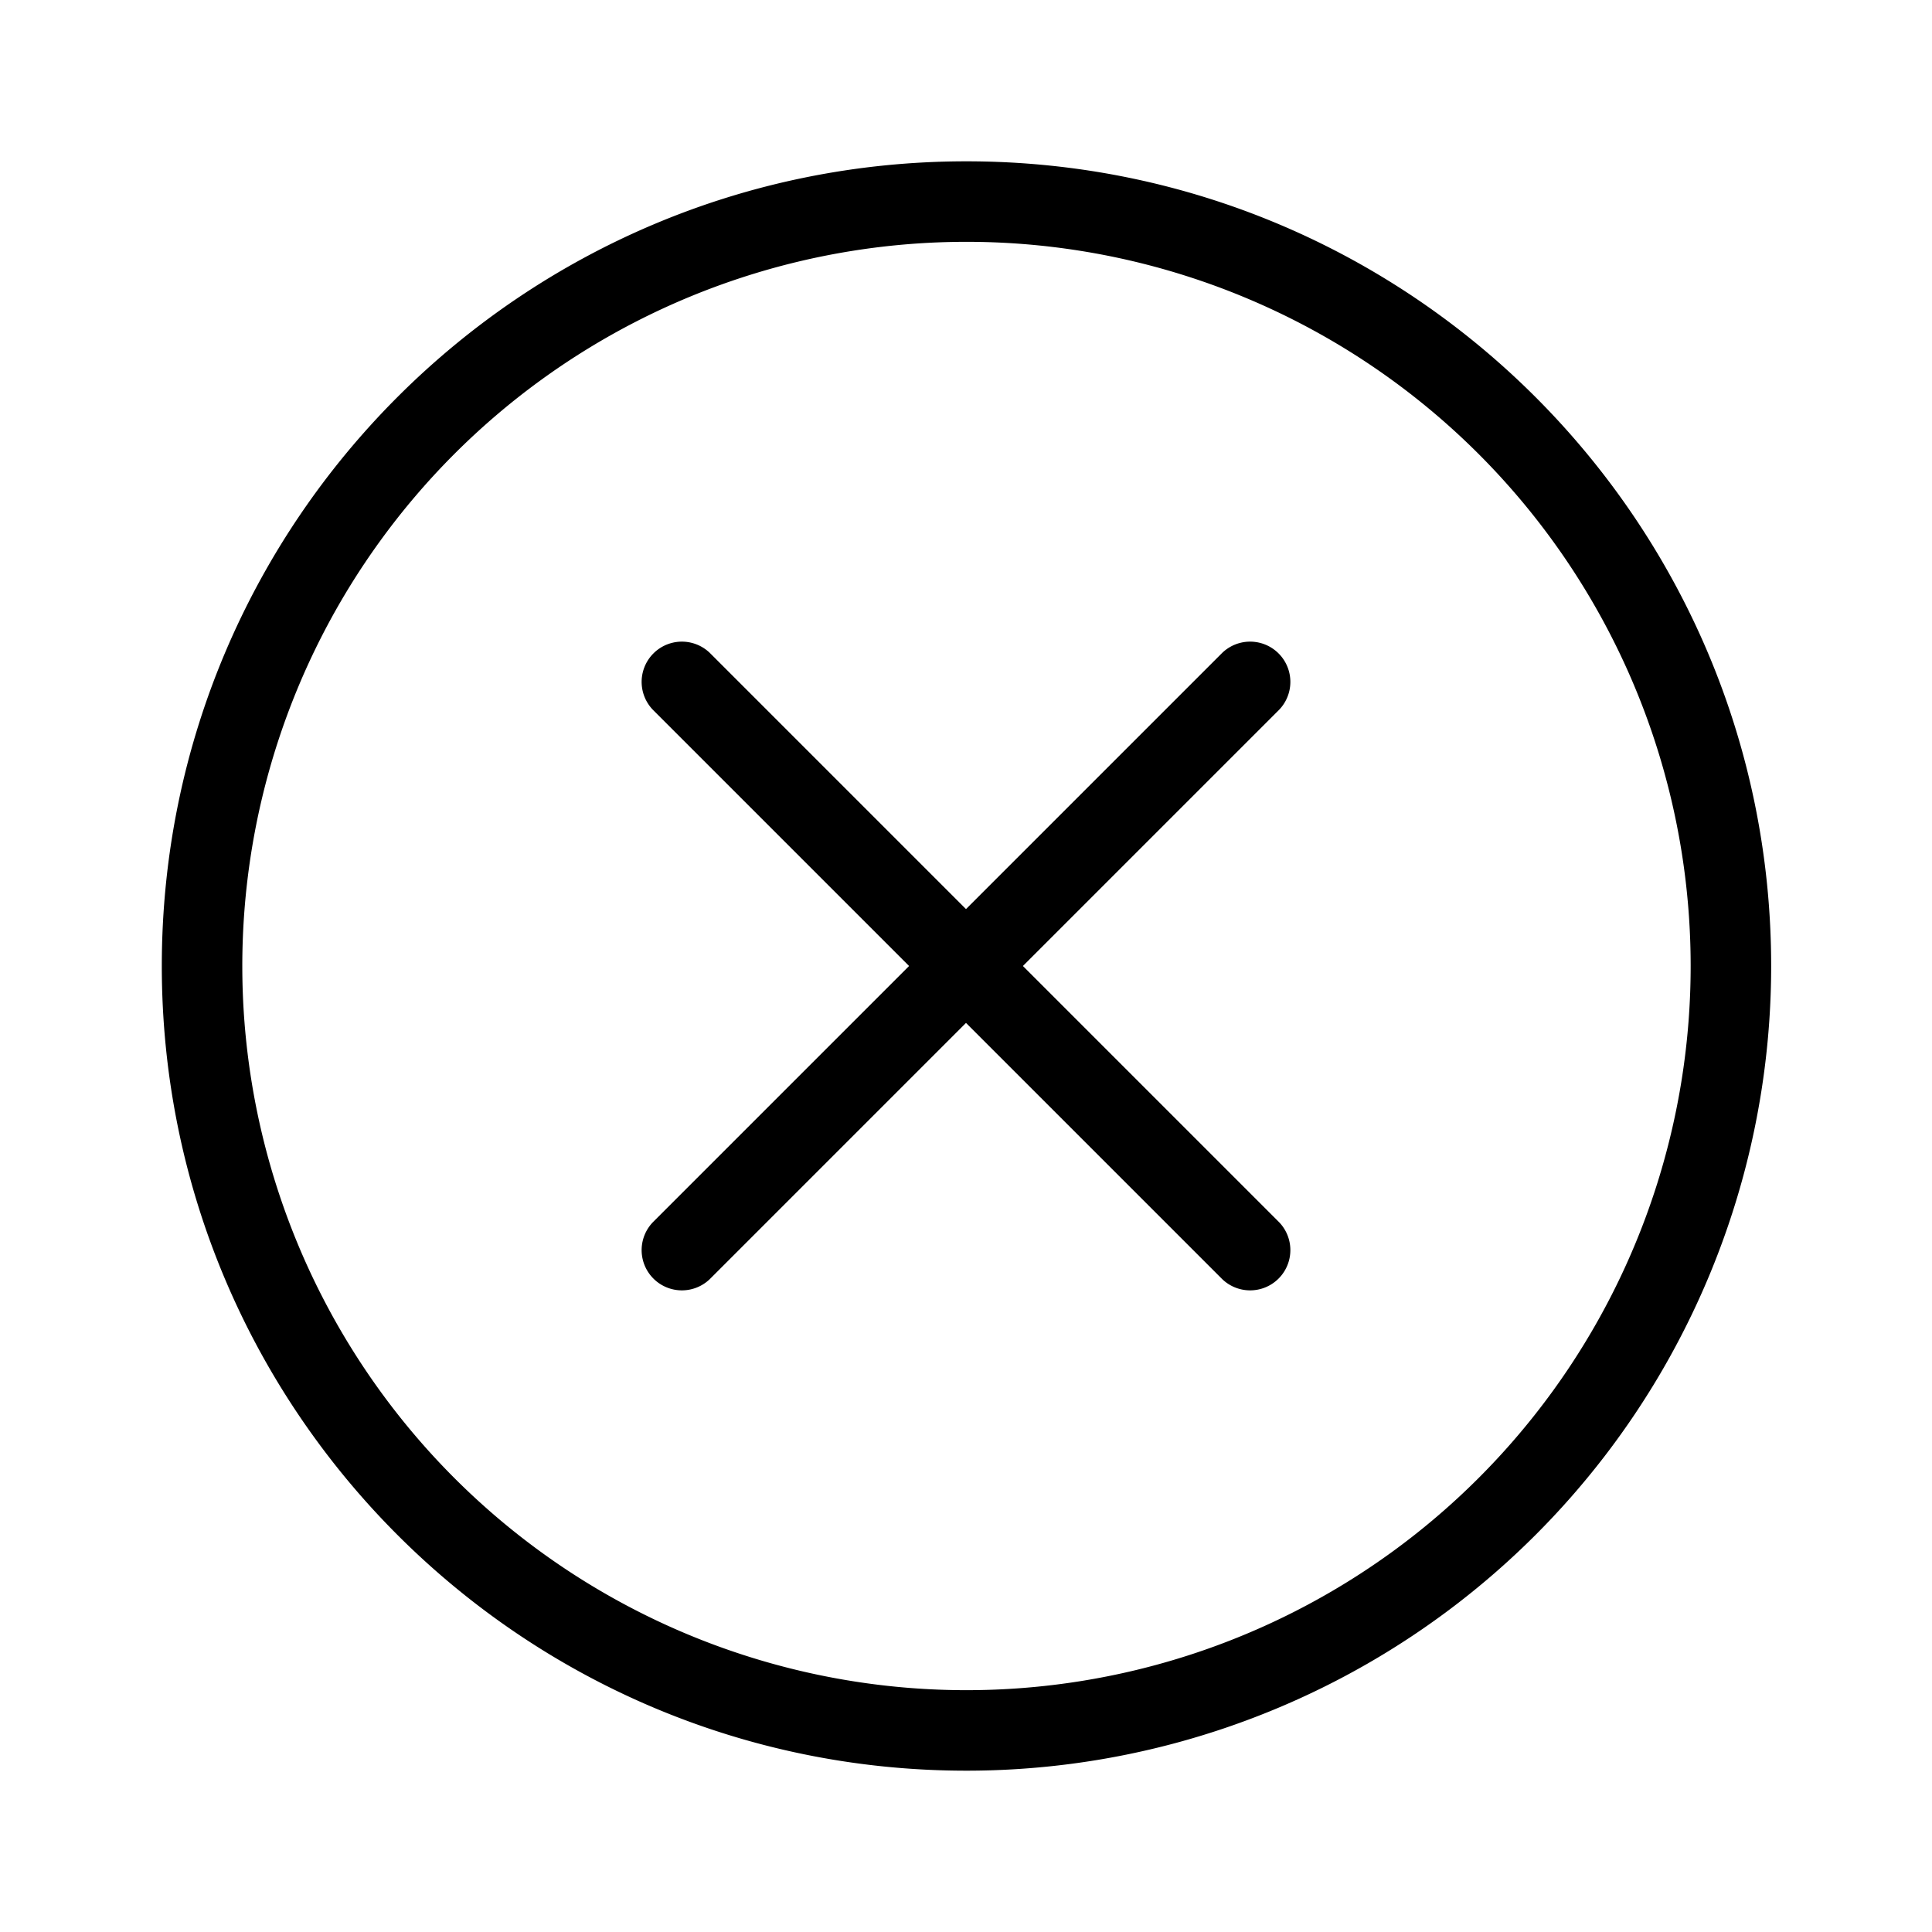 <svg xmlns="http://www.w3.org/2000/svg" viewBox="0 0 24 24" width="20" height="20"><path d="M12.012 2.004C6.492 2 2.013 6.474 2.01 11.994S6.48 21.993 12 21.996a9.996 9.996 0 0010.002-9.99c.003-5.52-4.47-9.999-9.99-10.002zm0 18.992A8.996 8.996 0 1112 3.004a8.996 8.996 0 01.012 17.992zM12.707 12l3.182-3.182a.5.5 0 00-.707-.707L12 11.293 8.818 8.111a.5.5 0 00-.707.707L11.293 12l-3.182 3.182a.5.5 0 00.707.707L12 12.707l3.182 3.182a.5.5 0 00.707-.707L12.707 12z"/></svg>